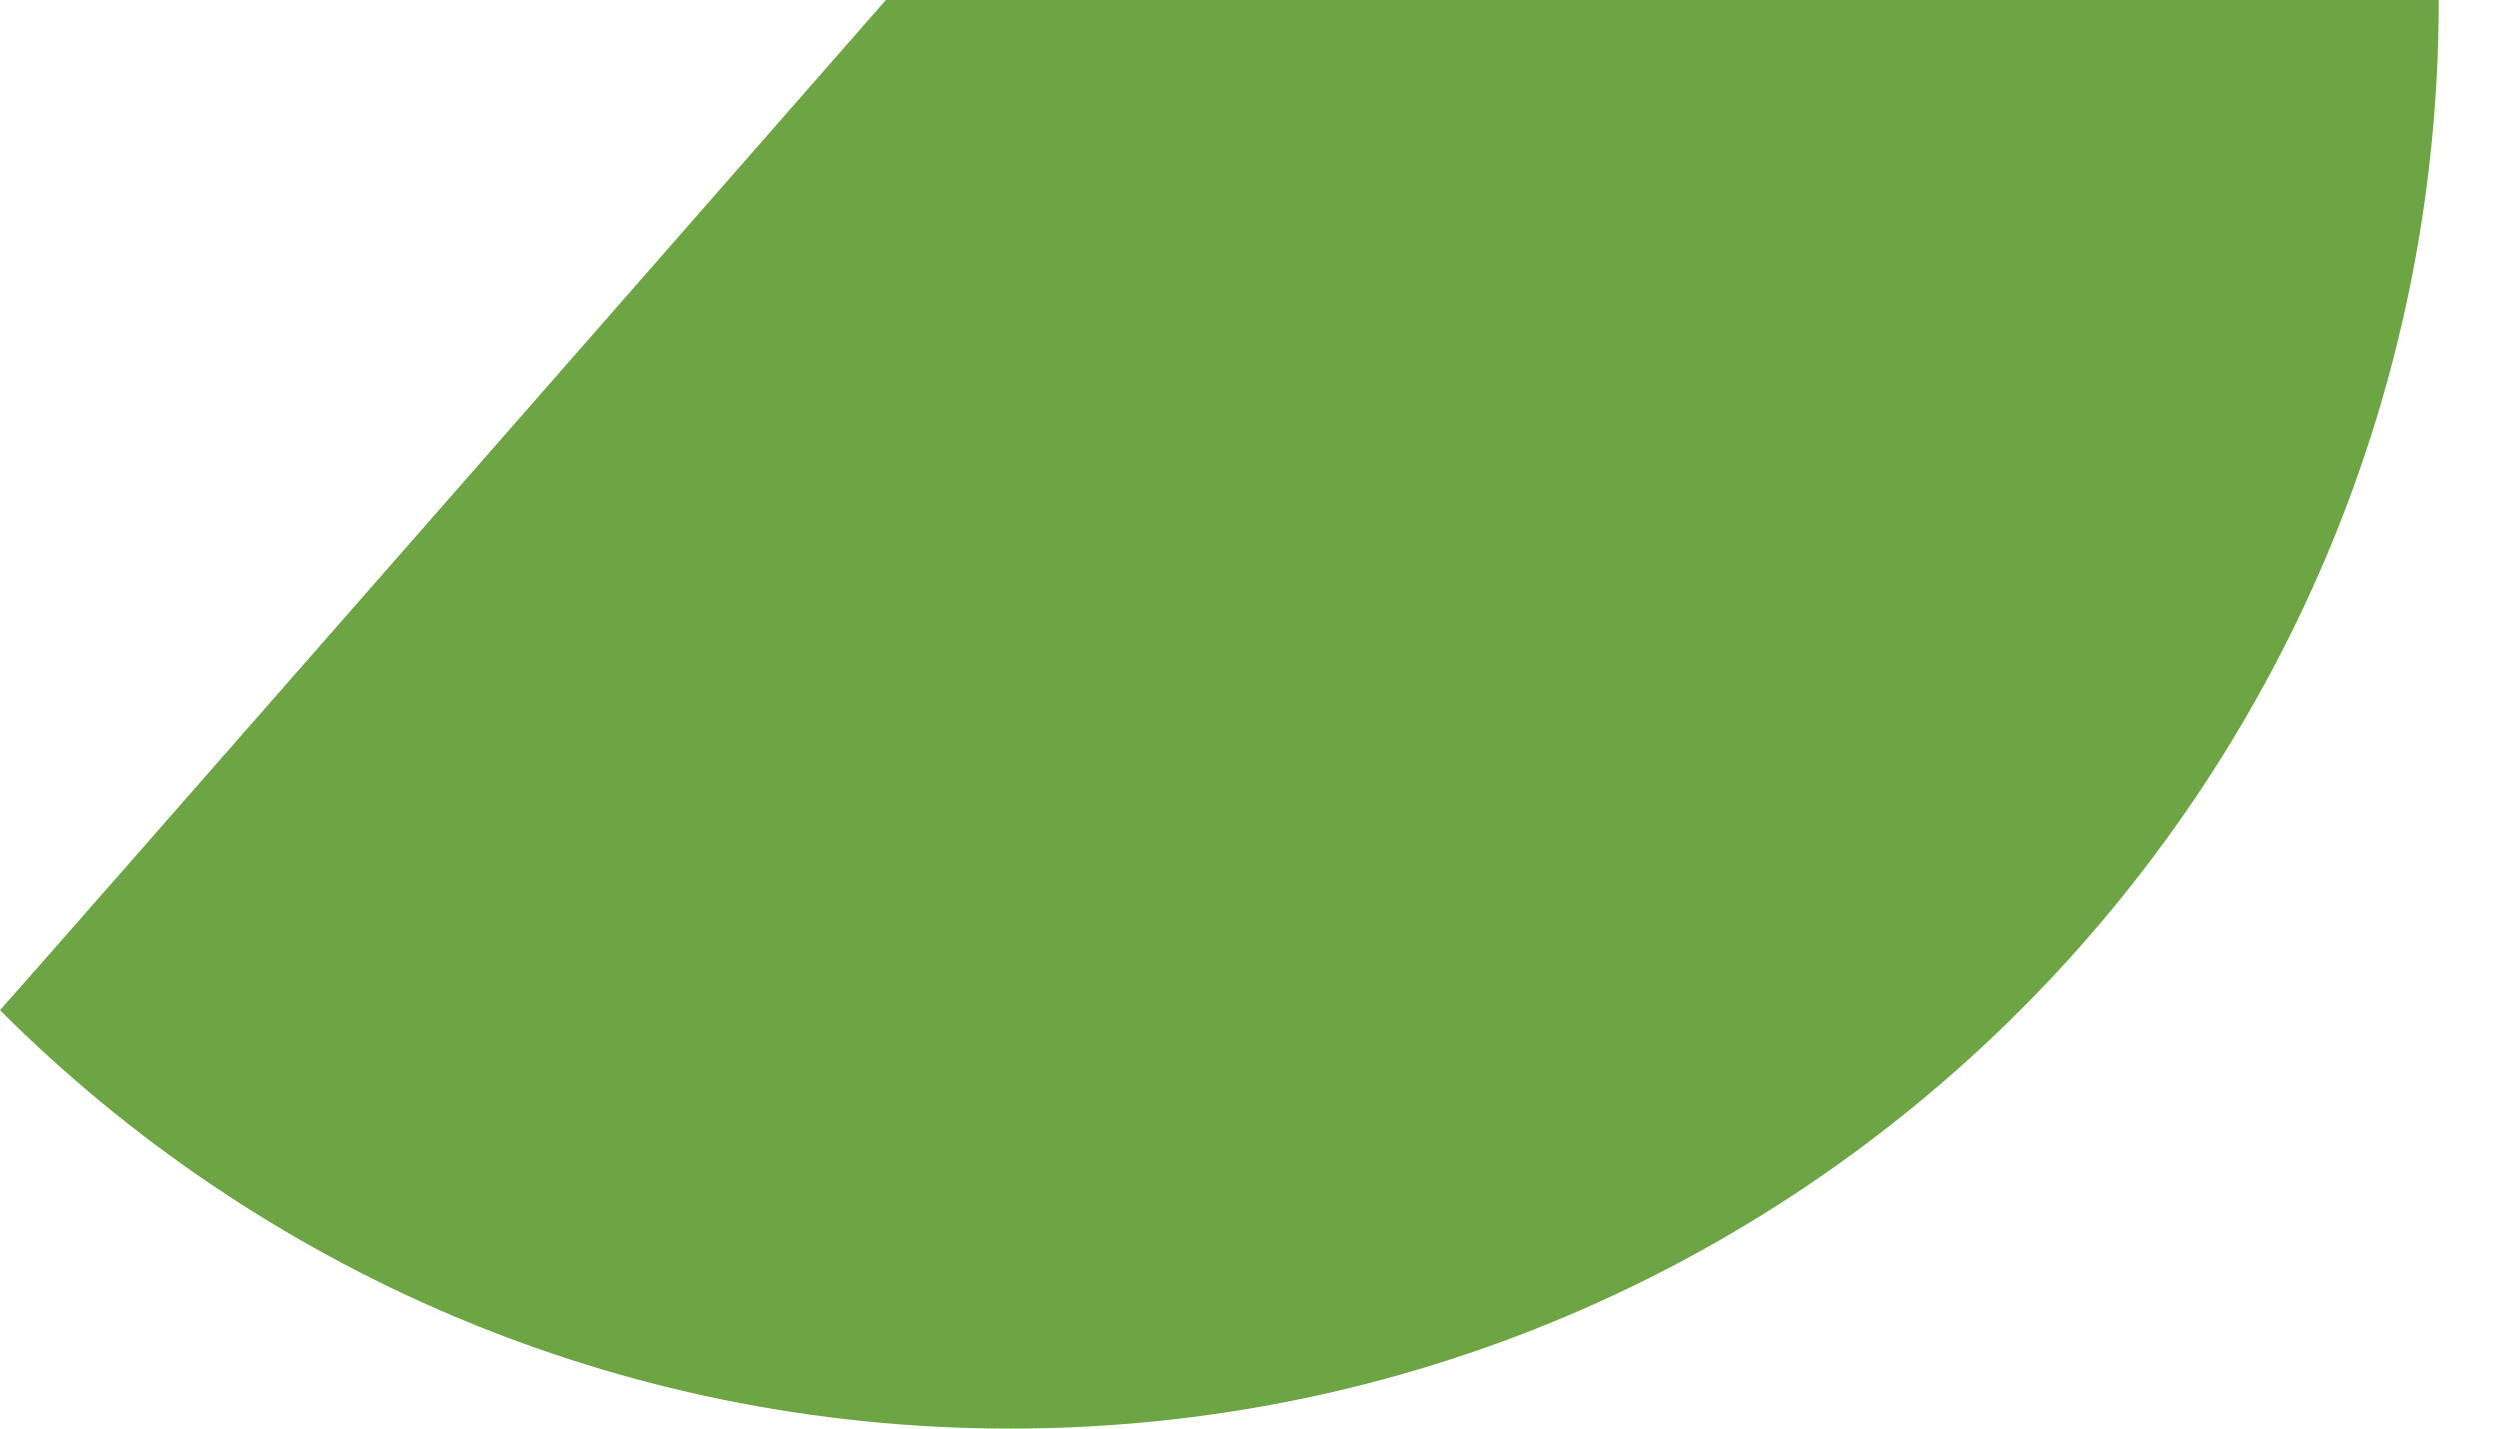 <svg preserveAspectRatio="none" width="100%" height="100%" overflow="visible" style="display: block;" viewBox="0 0 28 16" fill="none" xmlns="http://www.w3.org/2000/svg">
<path id="Vector" d="M9.922 0C9.922 0 0.009 11.316 0 11.314C2.895 14.209 6.895 16 11.314 16C20.15 16 27.314 8.836 27.314 0H9.922Z" fill="#6DA544"/>
</svg>
